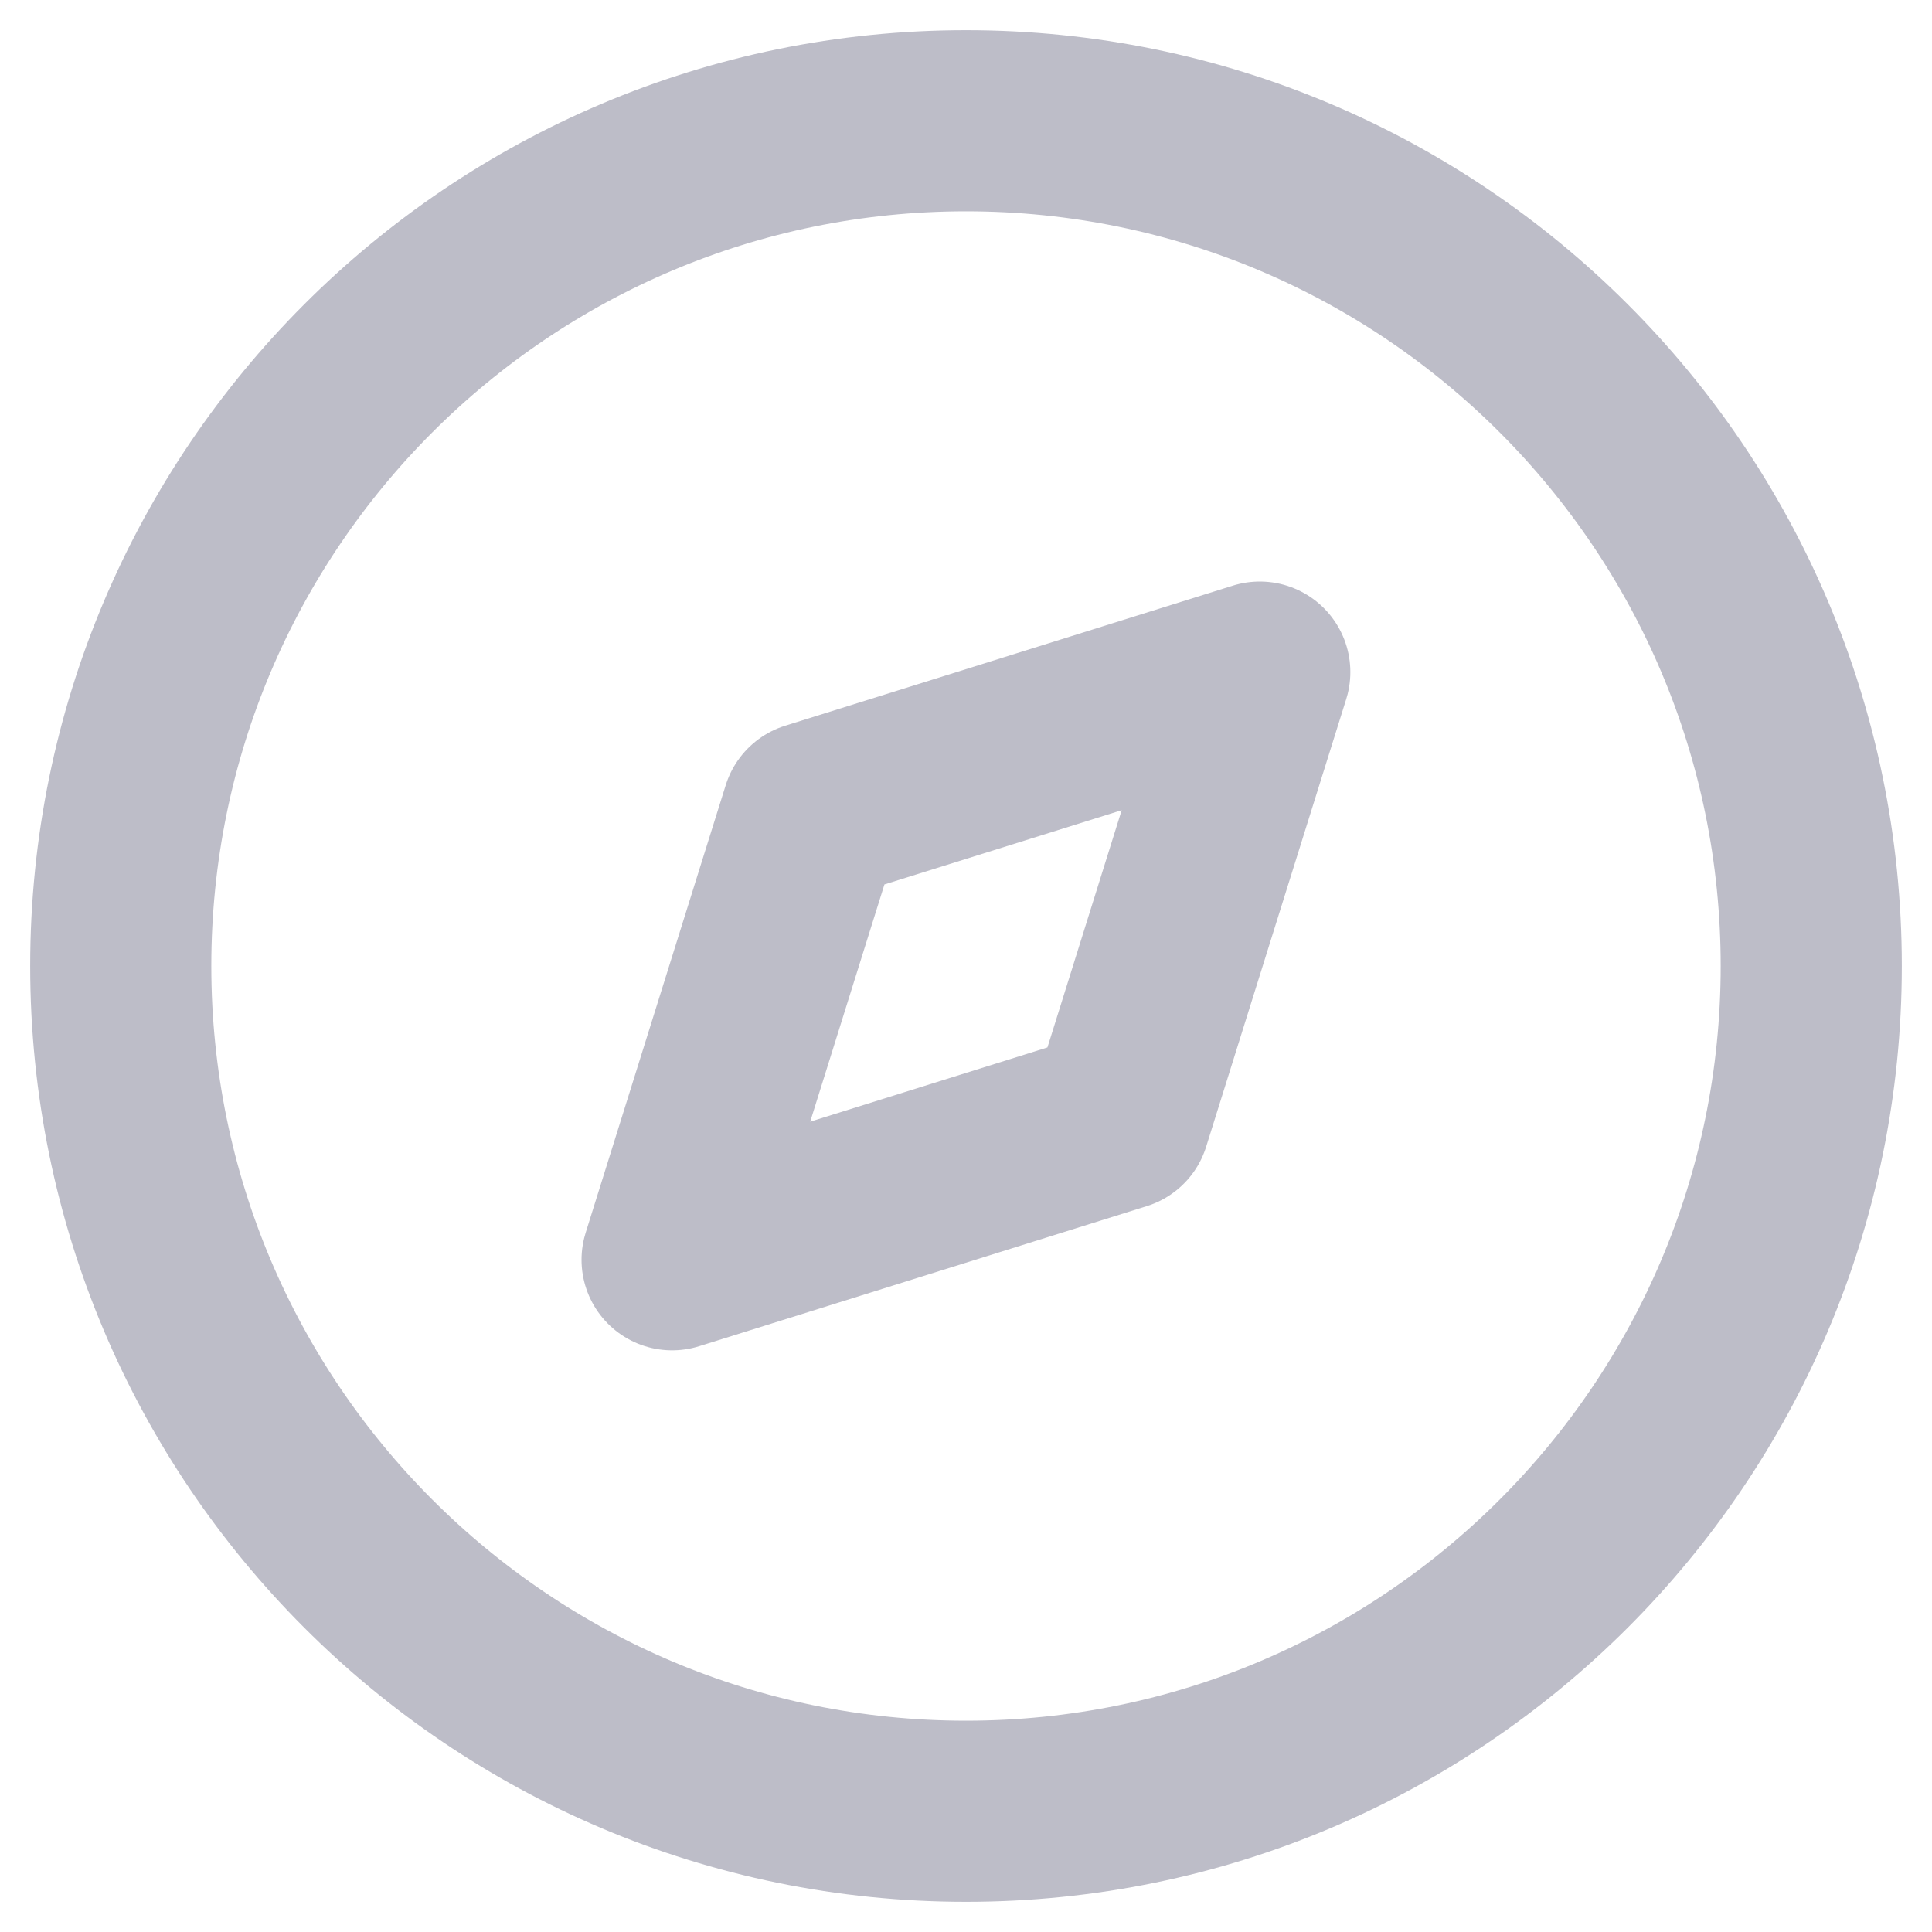 <svg width="16" height="16" viewBox="0 0 16 16" fill="none" xmlns="http://www.w3.org/2000/svg">
<path fill-rule="evenodd" clip-rule="evenodd" d="M5.566 10.433L6.726 6.726L10.433 5.566L9.273 9.273L5.566 10.433Z" stroke="#BDBDC8" stroke-width="1.5" stroke-linecap="round" stroke-linejoin="round"/>
<path d="M8 15C11.866 15 15 11.866 15 8C15 4.134 11.866 1 8 1C4.134 1 1 4.134 1 8C1 11.866 4.134 15 8 15Z" stroke="#BDBDC8" stroke-width="1.5" stroke-linecap="round" stroke-linejoin="round"/>
</svg>
